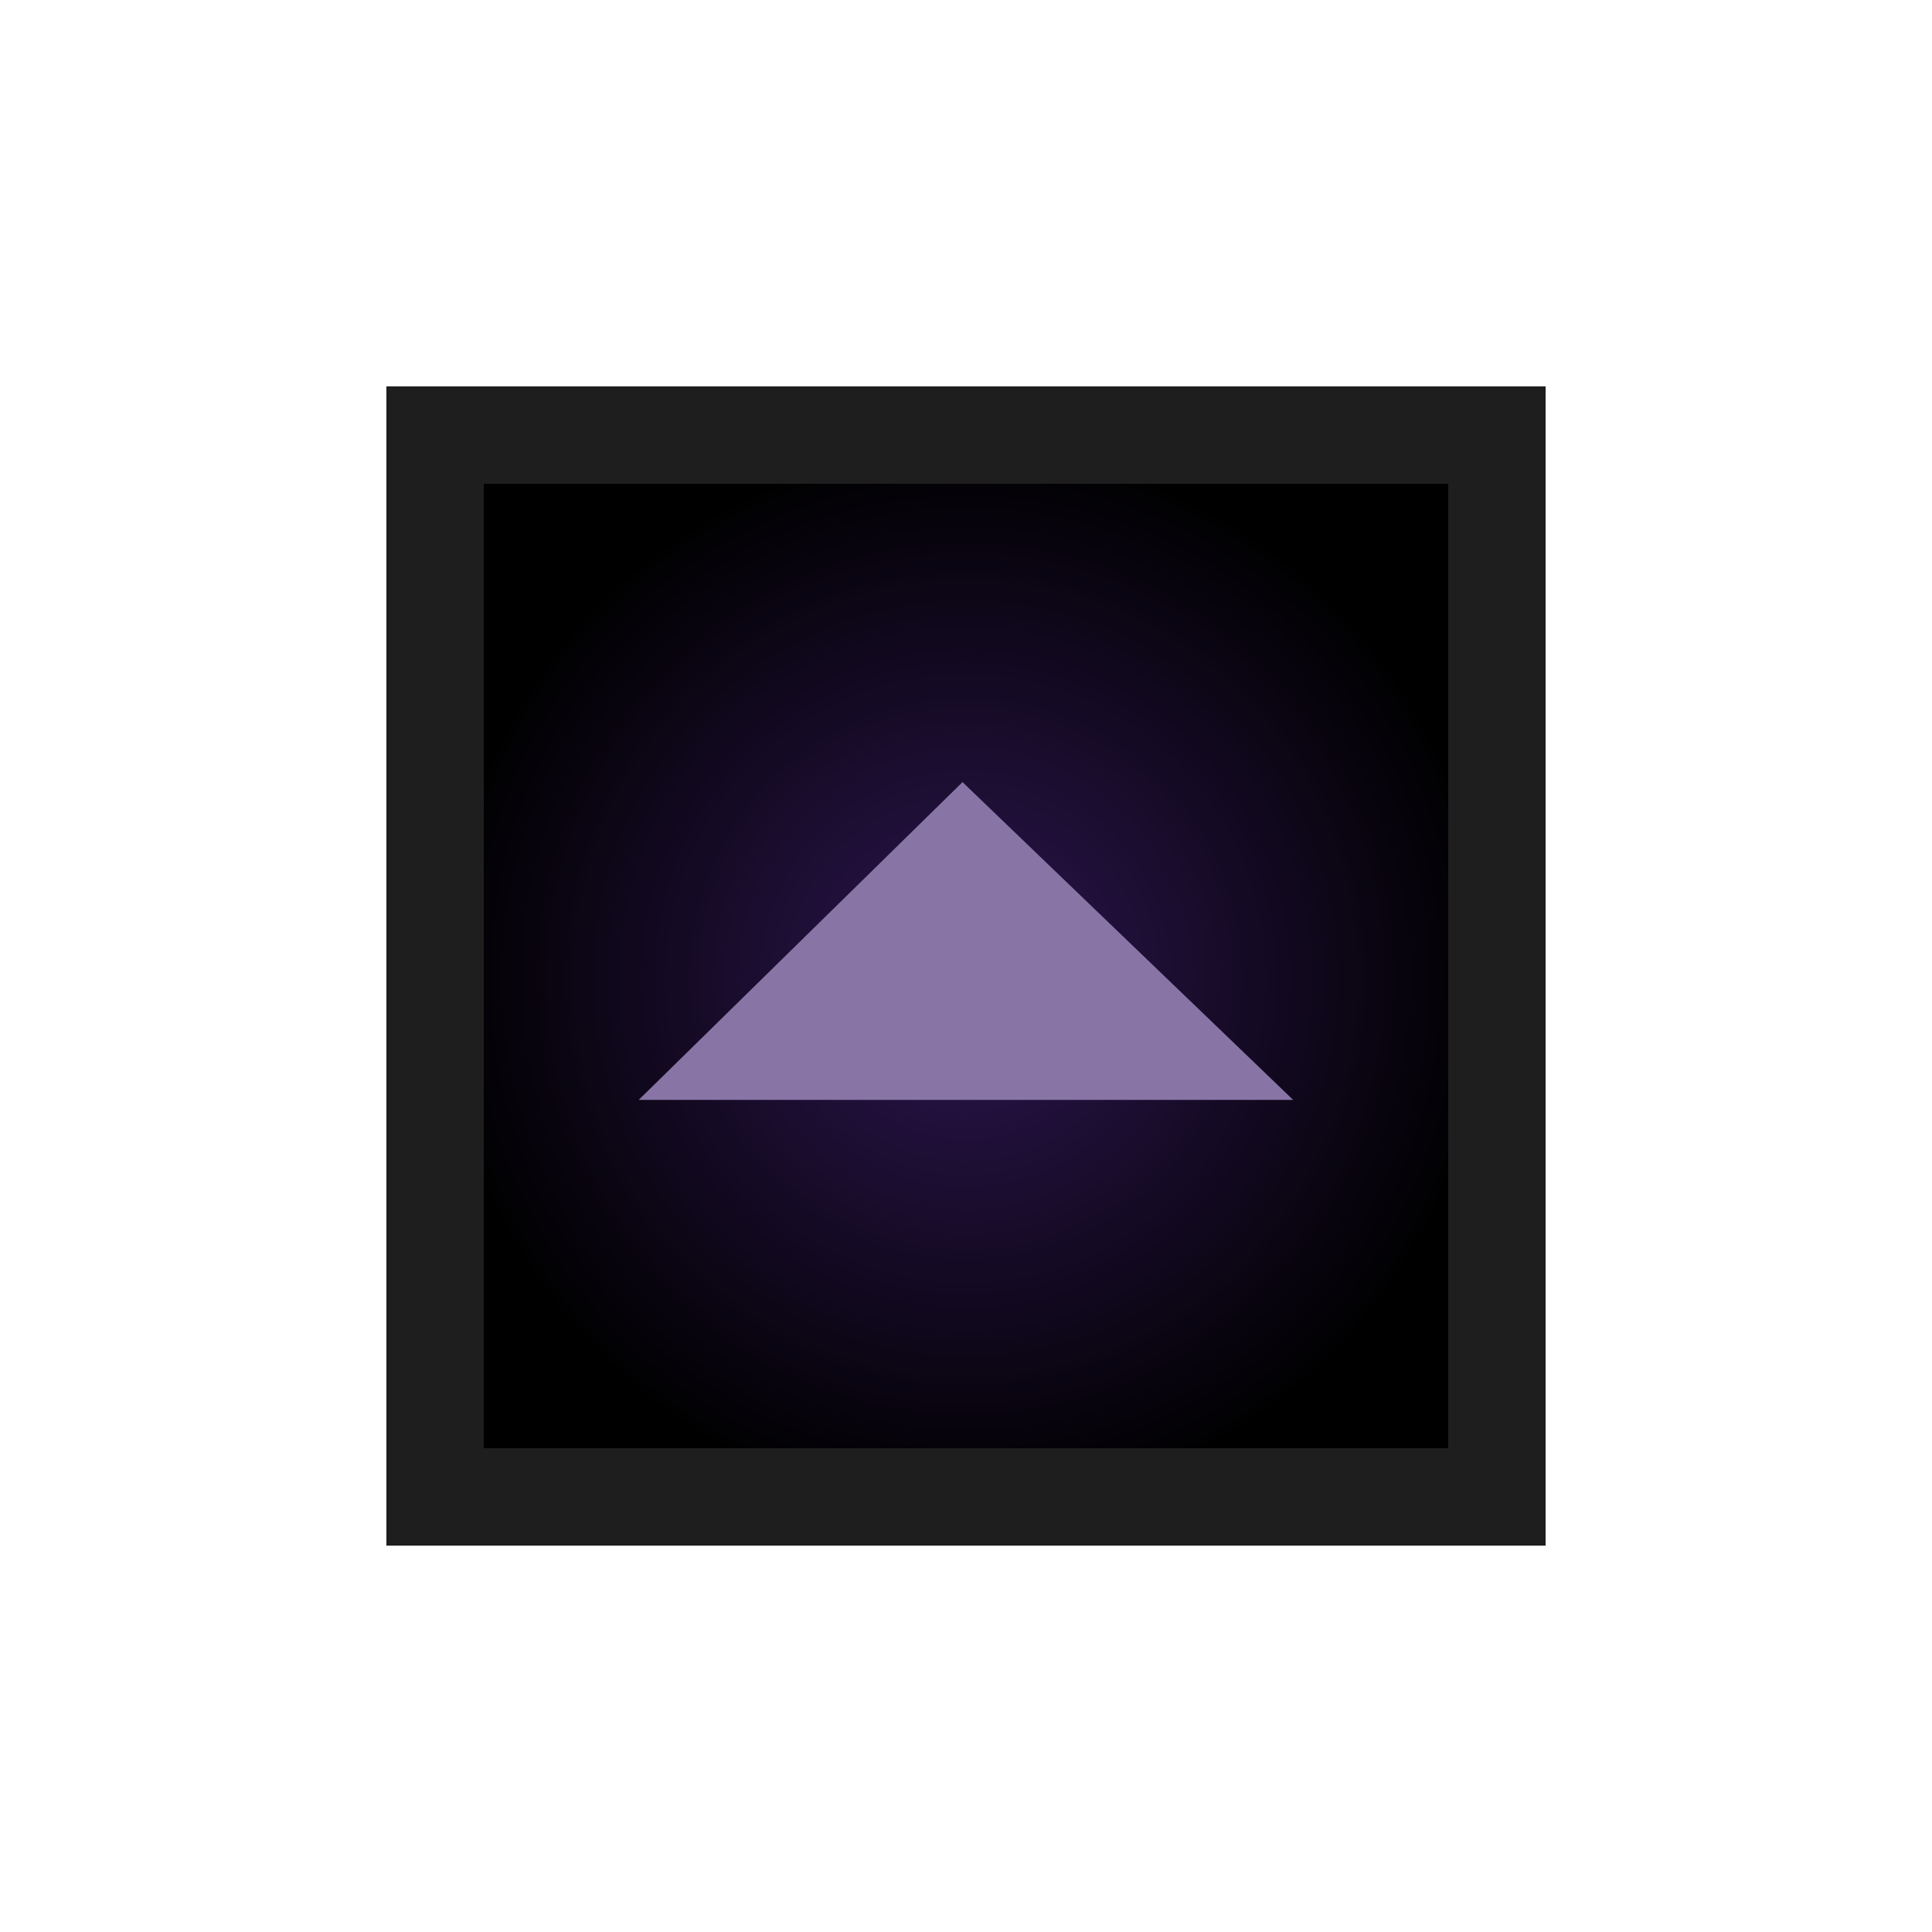 <?xml version="1.0" encoding="UTF-8" standalone="no"?>
<!-- Created with Inkscape (http://www.inkscape.org/) -->

<svg
   xmlns:dc="http://purl.org/dc/elements/1.1/"
   xmlns:cc="http://creativecommons.org/ns#"
   xmlns:rdf="http://www.w3.org/1999/02/22-rdf-syntax-ns#"
   xmlns:svg="http://www.w3.org/2000/svg"
   xmlns="http://www.w3.org/2000/svg"
   xmlns:xlink="http://www.w3.org/1999/xlink"
   xmlns:sodipodi="http://sodipodi.sourceforge.net/DTD/sodipodi-0.dtd"
   xmlns:inkscape="http://www.inkscape.org/namespaces/inkscape"
   width="30"
   height="30"
   viewBox="0 0 30 30"
   id="svg2"
   version="1.1"
   inkscape:version="0.92.1 r15371"
   sodipodi:docname="btn_row_maximize.svg">
  <defs
     id="defs4">
    <pattern
       y="0"
       x="0"
       height="6"
       width="6"
       patternUnits="userSpaceOnUse"
       id="EMFhbasepattern" />
    <pattern
       y="0"
       x="0"
       height="6"
       width="6"
       patternUnits="userSpaceOnUse"
       id="EMFhbasepattern-3" />
    <radialGradient
       inkscape:collect="always"
       xlink:href="#linearGradient4145-1"
       id="radialGradient4151-4"
       cx="34.207"
       cy="1037.559"
       fx="34.207"
       fy="1037.559"
       r="7"
       gradientUnits="userSpaceOnUse"
       gradientTransform="matrix(1.172,2.1073589e-7,-2.1392168e-7,1.19,-25.094,-197.137)" />
    <linearGradient
       inkscape:collect="always"
       id="linearGradient4145-1">
      <stop
         style="stop-color:#2d1650;stop-opacity:1"
         offset="0"
         id="stop4147-4" />
      <stop
         style="stop-color:#000000;stop-opacity:1"
         offset="1"
         id="stop4149-7" />
    </linearGradient>
  </defs>
  <sodipodi:namedview
     id="base"
     pagecolor="#ffffff"
     bordercolor="#666666"
     borderopacity="1.0"
     inkscape:pageopacity="0.0"
     inkscape:pageshadow="2"
     inkscape:zoom="30.028468"
     inkscape:cx="1.939061"
     inkscape:cy="13.718491"
     inkscape:document-units="px"
     inkscape:current-layer="layer1"
     showgrid="false"
     units="px"
     inkscape:window-width="1920"
     inkscape:window-height="1028"
     inkscape:window-x="-8"
     inkscape:window-y="-8"
     inkscape:window-maximized="1"
     showguides="true"
     inkscape:guide-bbox="true" />
  <g
     inkscape:label="Layer 1"
     inkscape:groupmode="layer"
     id="layer1"
     transform="translate(0,-1022.362)">
    <g
       style="font-style:normal;font-variant:normal;font-weight:normal;font-stretch:normal;font-size:15px;line-height:100%;font-family:'Estrangelo Edessa';-inkscape-font-specification:'Estrangelo Edessa, Normal';text-align:start;letter-spacing:0px;word-spacing:0px;writing-mode:lr-tb;text-anchor:start;fill:#666666;fill-opacity:1;stroke:none;stroke-width:1px;stroke-linecap:butt;stroke-linejoin:miter;stroke-opacity:1"
       id="text4146-3" />
    <g
       style="stroke-width:1.33;stroke-miterlimit:4;stroke-dasharray:none"
       id="g4144"
       transform="matrix(1.266,0,0,1.266,-1.459,-278.581)" />
    <rect
       style="opacity:1;fill:url(#radialGradient4151-4);fill-opacity:1;stroke:none;stroke-width:1.5;stroke-linecap:butt;stroke-linejoin:miter;stroke-miterlimit:4;stroke-dasharray:none;stroke-opacity:1"
       id="rect4143-7"
       width="15.363"
       height="15.363"
       x="7.319"
       y="1029.681" />
    <rect
       style="opacity:1;fill:none;fill-opacity:1;stroke:#1e1e1e;stroke-width:1.512;stroke-linecap:butt;stroke-linejoin:miter;stroke-miterlimit:4;stroke-dasharray:none;stroke-opacity:1"
       id="rect4143-1"
       width="16.488"
       height="16.488"
       x="6.756"
       y="1029.118" />
    <g
       aria-label="+"
       style="font-style:normal;font-weight:normal;font-size:12.537px;line-height:1.25;font-family:sans-serif;letter-spacing:0px;word-spacing:0px;fill:#8875a6;fill-opacity:1;stroke:none;stroke-width:0.313"
       id="text827"
       transform="matrix(0.725,0,0,-0.725,16.778,1788.869)">
      <path
         inkscape:connector-curvature="0"
         id="path4529"
         d="m -9.462,1033.694 h 14.016 l -7.081,6.806 z"
         style="fill:#8875a6;fill-opacity:1;fill-rule:evenodd;stroke:none;stroke-width:1.38px;stroke-linecap:butt;stroke-linejoin:miter;stroke-opacity:1"
         sodipodi:nodetypes="cccc" />
    </g>
  </g>
</svg>
